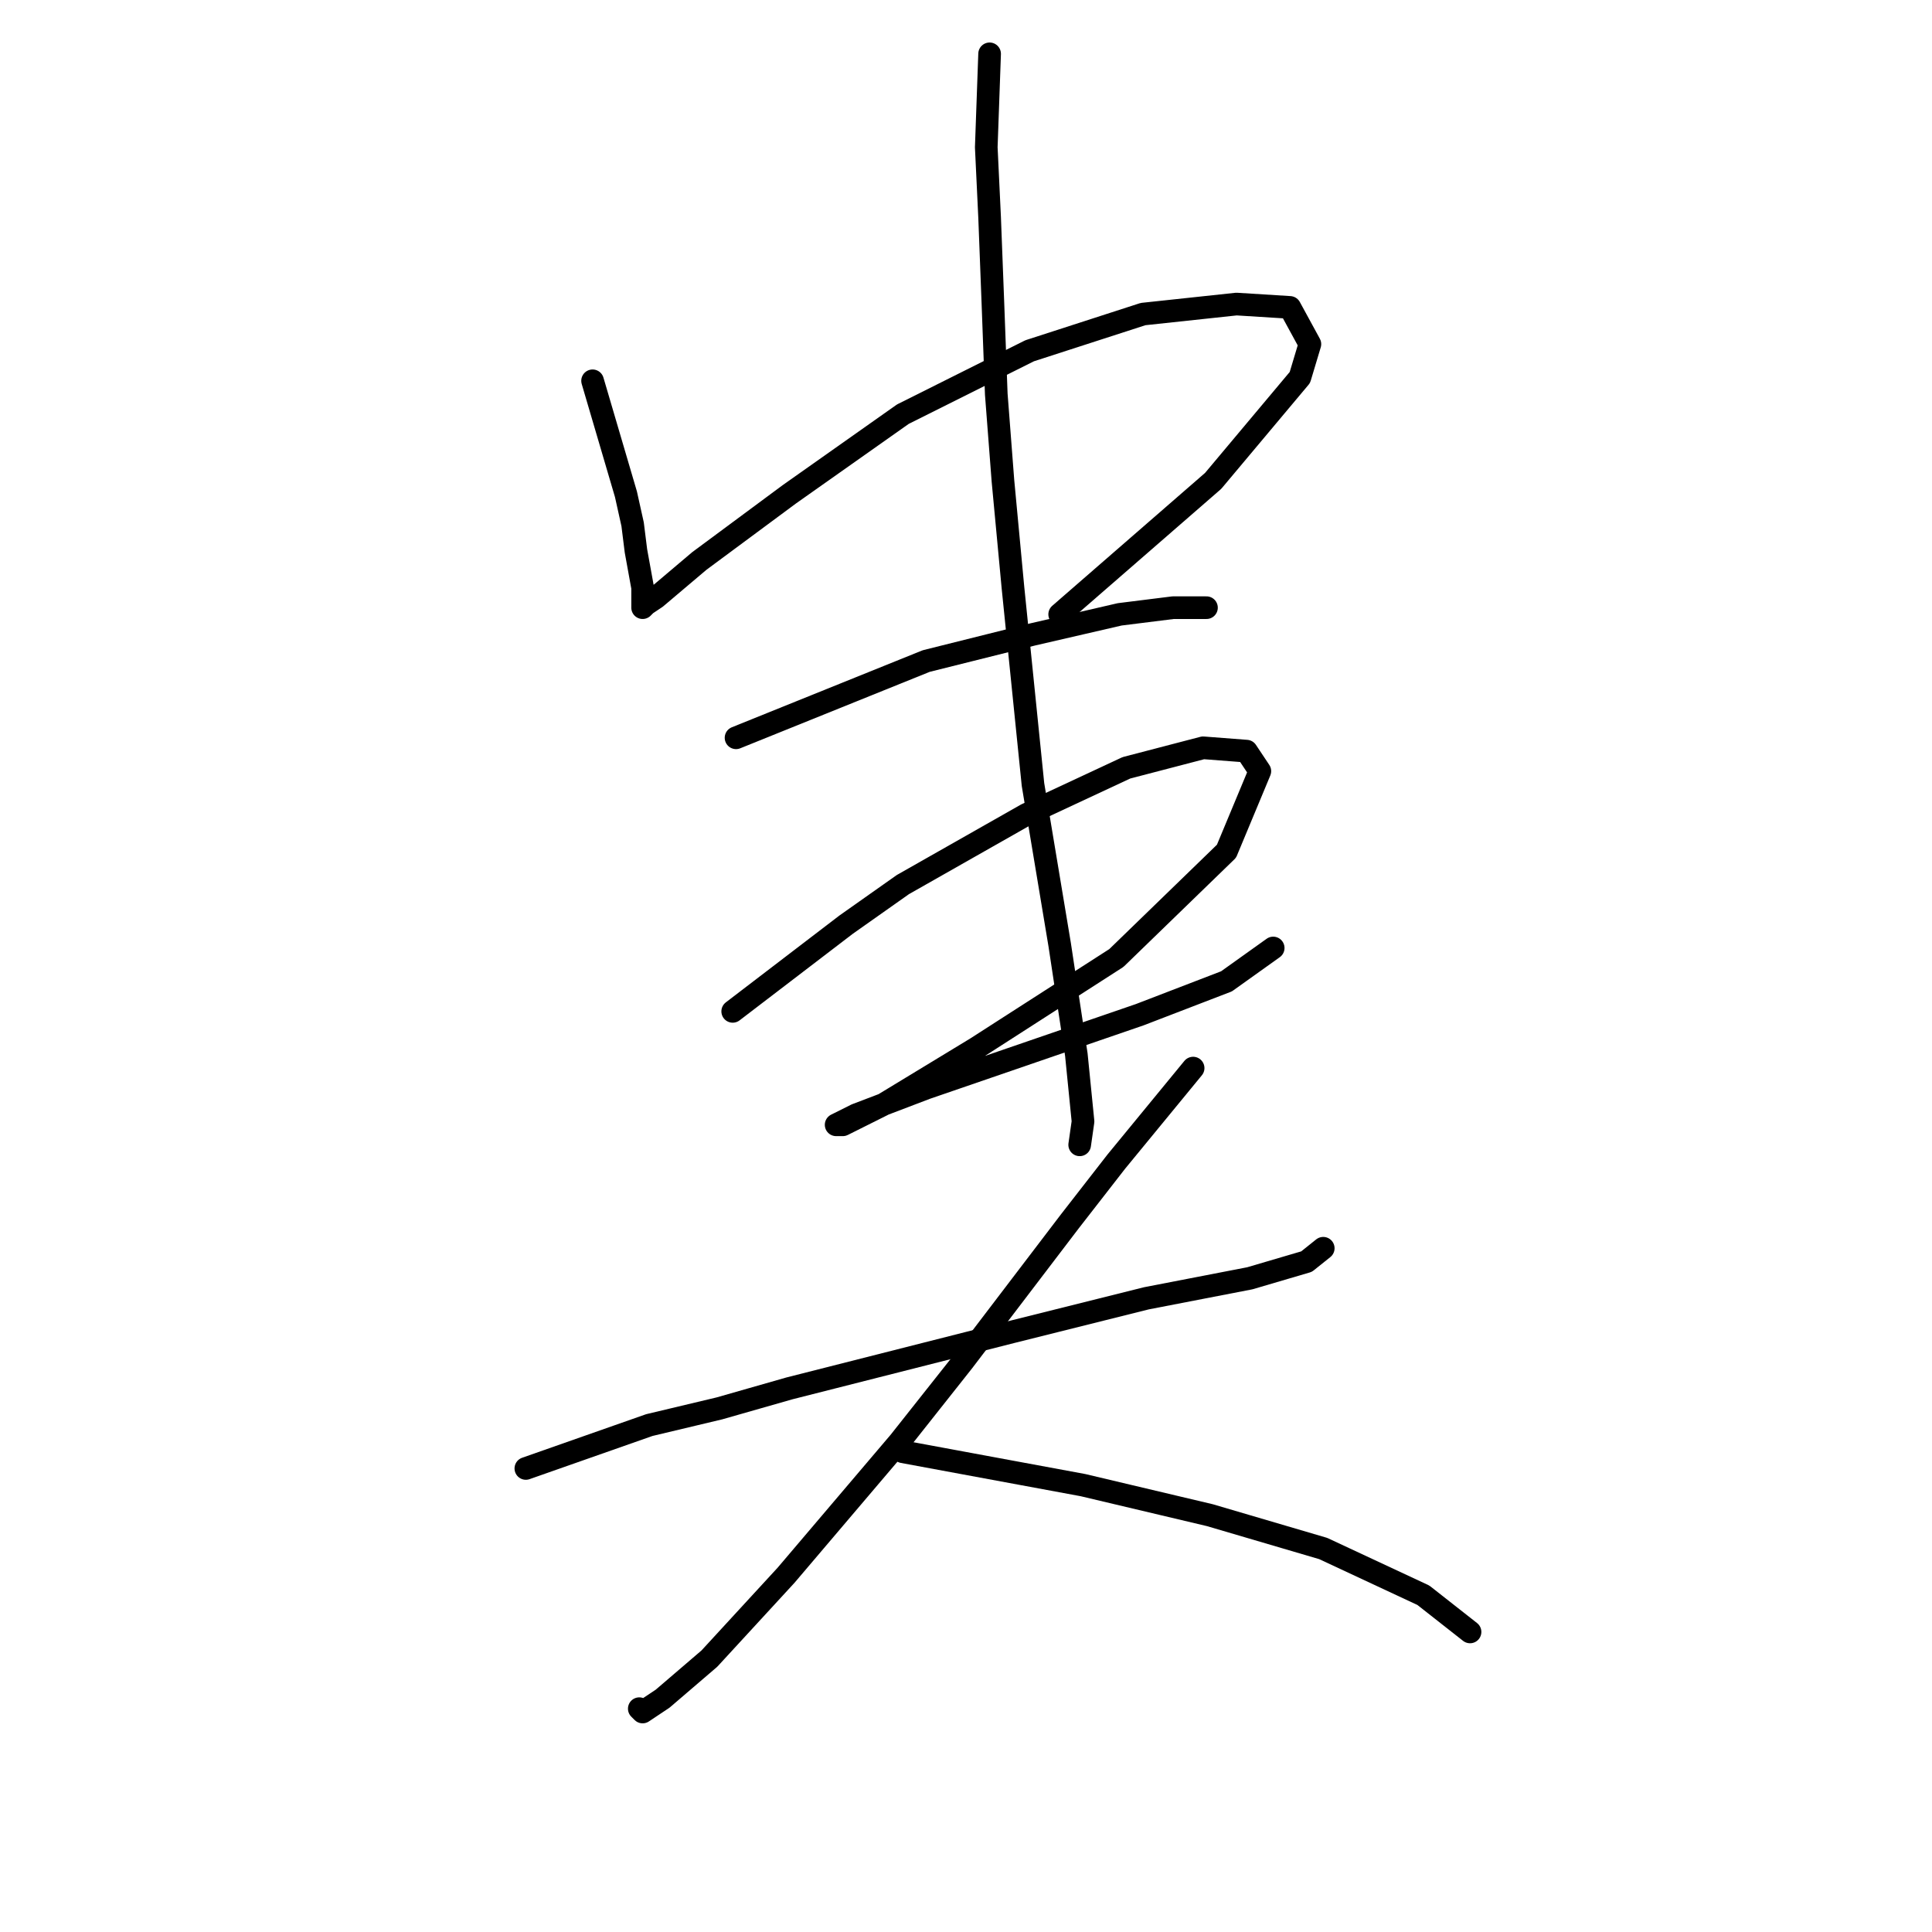 <?xml version="1.0" standalone="no"?>
    <svg width="256" height="256" xmlns="http://www.w3.org/2000/svg" version="1.1">
    <polyline stroke="black" stroke-width="3" stroke-linecap="round" fill="transparent" stroke-linejoin="round" points="78.52 50.458 82.941 65.489 83.825 69.468 84.267 73.004 85.151 77.867 85.151 79.194 85.151 80.52 85.593 80.078 86.919 79.194 92.667 74.331 104.603 65.489 119.634 54.879 136.433 46.479 151.464 41.616 163.842 40.29 170.916 40.732 173.568 45.595 172.242 50.016 160.748 63.72 140.412 81.404 140.412 81.404 " />
        <polyline stroke="black" stroke-width="3" stroke-linecap="round" fill="transparent" stroke-linejoin="round" points="97.529 97.761 122.728 87.593 136.875 84.056 148.369 81.404 155.443 80.52 159.864 80.52 159.864 80.52 " />
        <polyline stroke="black" stroke-width="3" stroke-linecap="round" fill="transparent" stroke-linejoin="round" points="97.087 134.012 112.118 122.518 119.634 117.213 135.991 107.929 149.254 101.74 159.422 99.087 165.169 99.529 166.937 102.182 162.516 112.792 147.927 126.939 129.36 138.875 116.981 146.391 111.676 149.043 110.792 149.043 113.445 147.717 122.728 144.18 136.875 139.317 151.022 134.454 162.516 130.033 168.705 125.613 168.705 125.613 " />
        <polyline stroke="black" stroke-width="3" stroke-linecap="round" fill="transparent" stroke-linejoin="round" points="131.128 7.133 130.686 19.512 131.128 28.796 131.57 40.29 132.012 52.226 132.896 63.72 134.223 77.867 136.875 103.95 140.412 125.17 142.622 139.759 143.506 148.601 143.064 151.696 143.064 151.696 " />
        <polyline stroke="black" stroke-width="3" stroke-linecap="round" fill="transparent" stroke-linejoin="round" points="69.678 194.578 86.035 188.831 95.319 186.62 104.603 183.968 134.223 176.452 151.906 172.032 165.611 169.379 173.126 167.169 175.337 165.4 175.337 165.4 " />
        <polyline stroke="black" stroke-width="3" stroke-linecap="round" fill="transparent" stroke-linejoin="round" points="158.095 141.528 147.927 153.906 141.738 161.864 127.591 180.431 119.192 191.041 104.161 208.725 93.993 219.777 87.804 225.082 85.151 226.85 84.709 226.408 84.709 226.408 " />
        <polyline stroke="black" stroke-width="3" stroke-linecap="round" fill="transparent" stroke-linejoin="round" points="119.634 192.368 143.506 196.788 160.306 200.767 175.337 205.188 188.599 211.377 194.788 216.24 194.788 216.24 " />
        </svg>